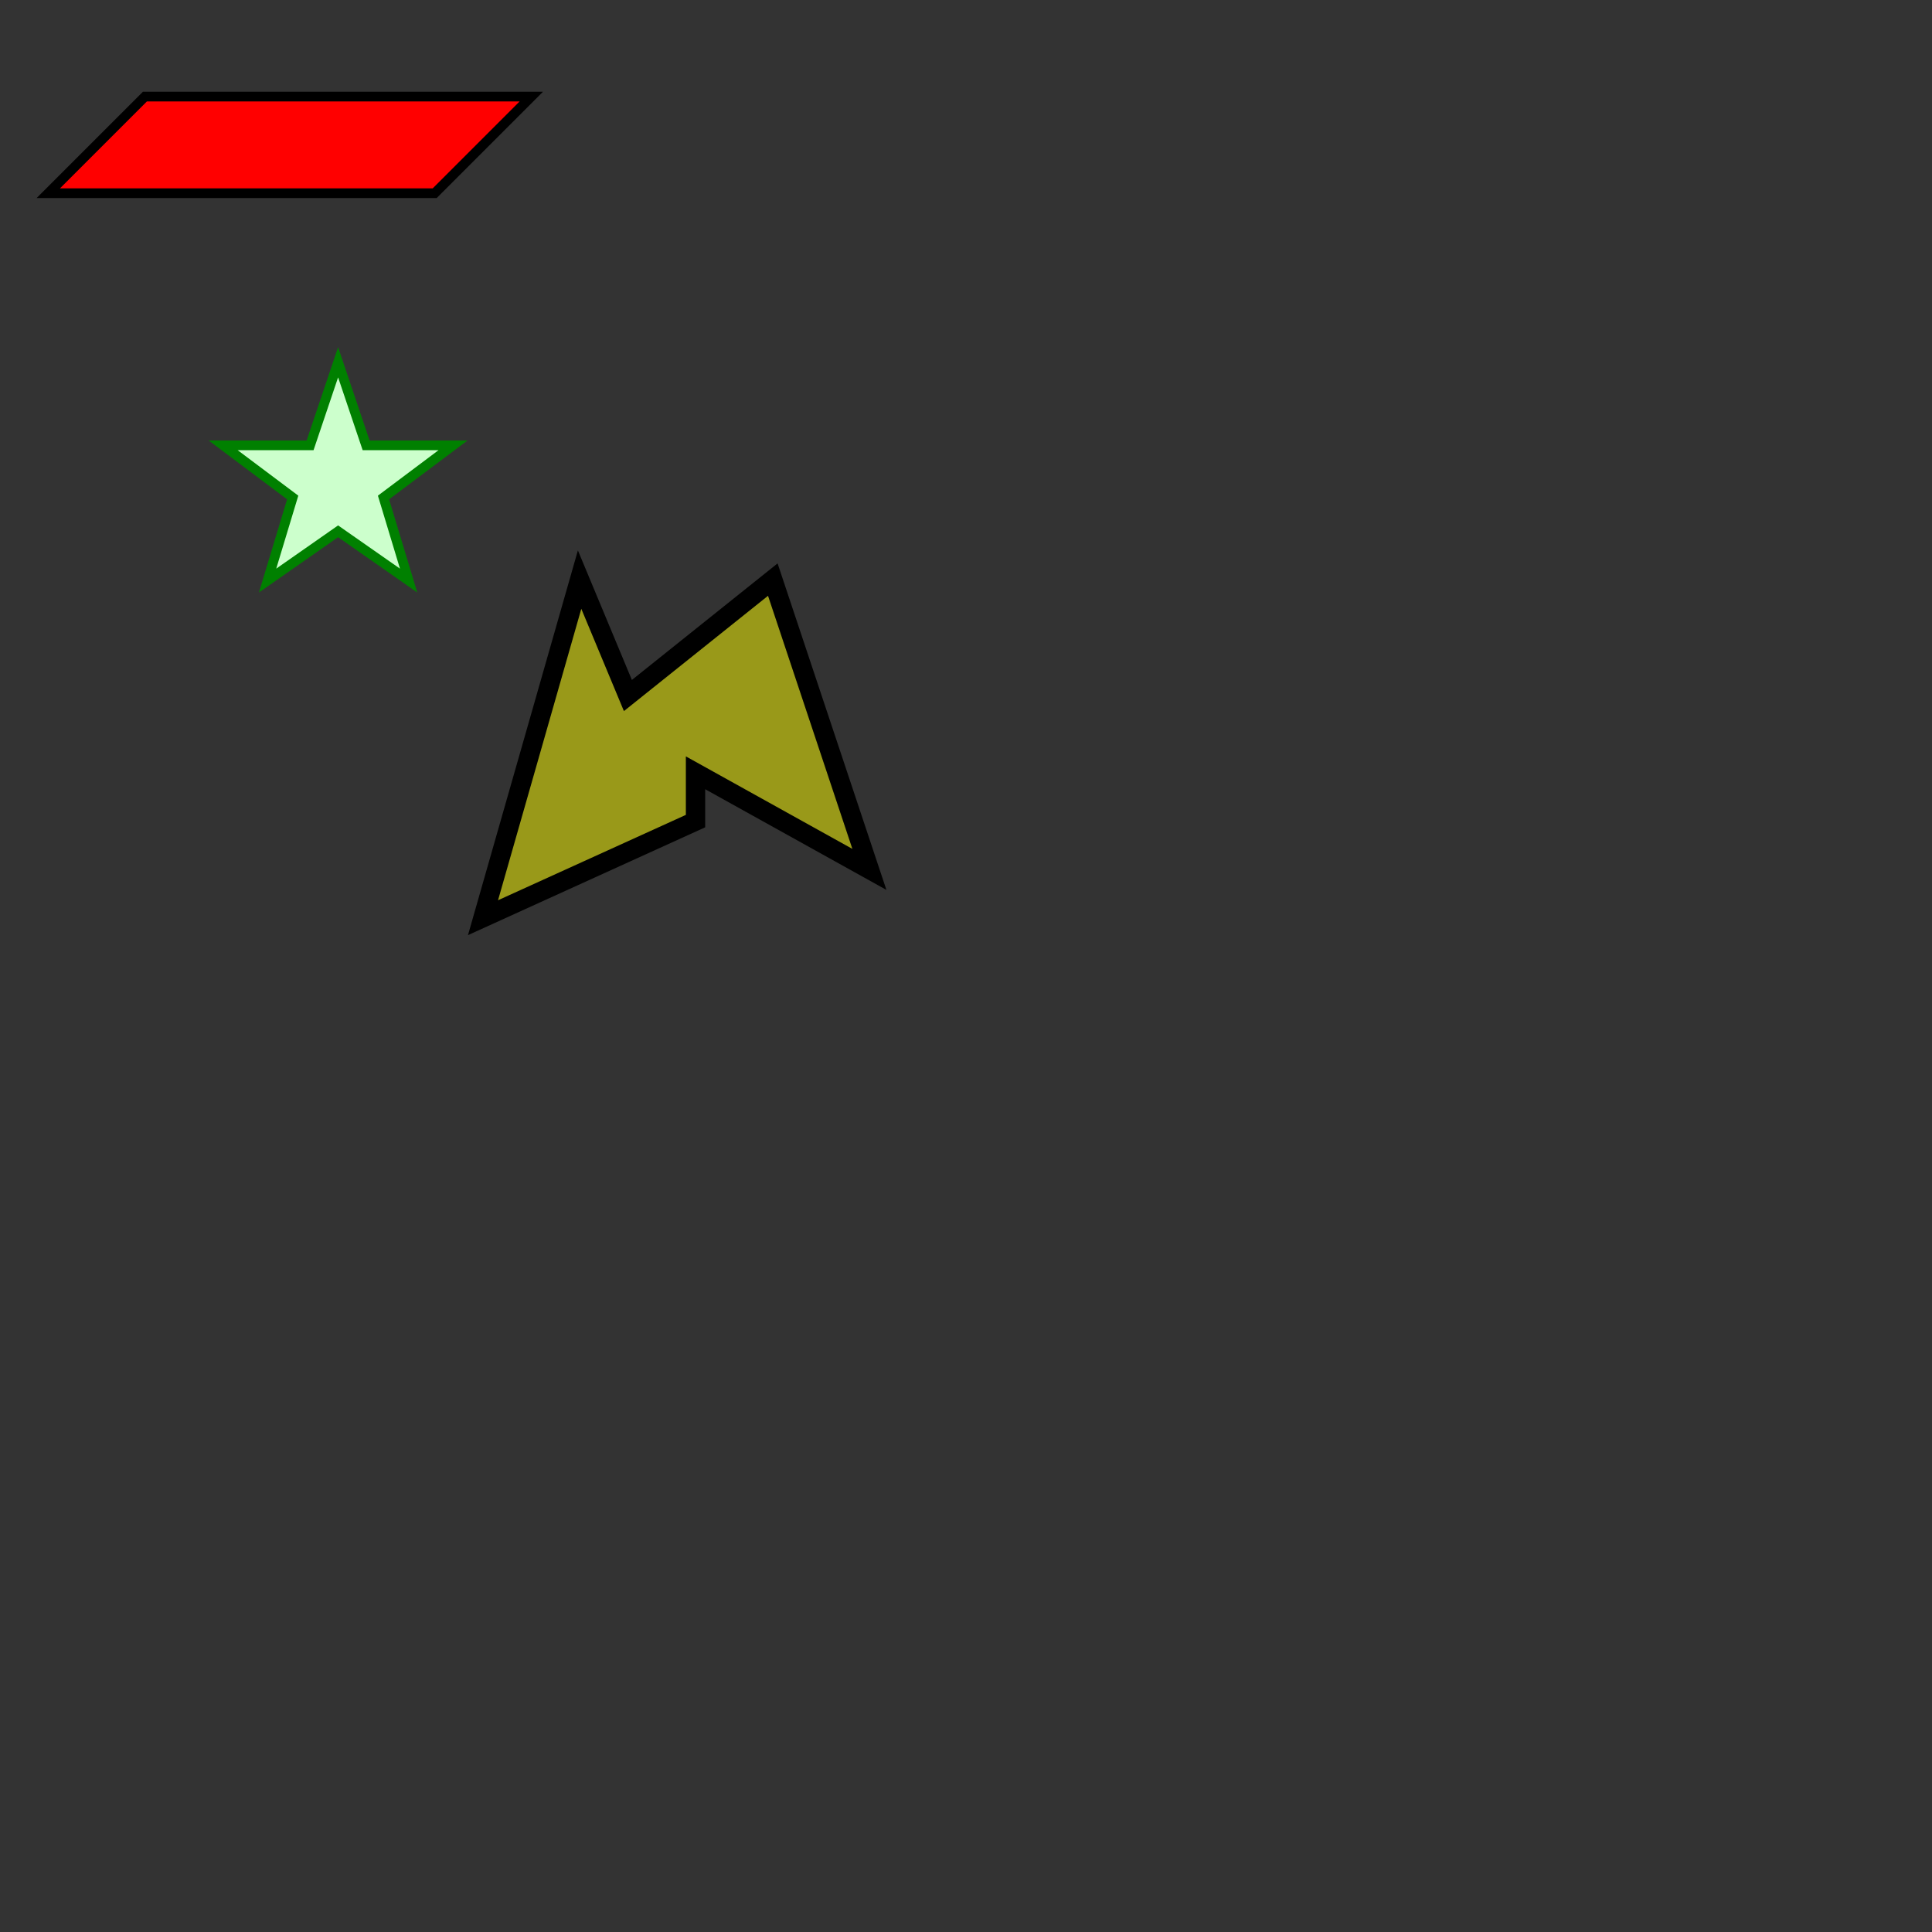 <svg width="200px" height="200px" viewBox="0 0 200 200">
    <rect x="0" y="0" width="200" height="200" fill="#333333" stroke="none"/>
    <!-- parallelogram -->
    <polygon points="15,10  55, 10  45, 20  5, 20"
        style="fill: red; stroke: black;"/>

    <!-- star -->
    <polygon
        points="35,37.5  37.9,46.1 46.9,46.1  39.7,51.5
            42.3,60.1  35,55  27.7,60.1  30.3,51.5
            23.1,46.1  32.1,46.1"
        style="fill: #ccffcc; stroke: green;"/>

    <!-- weird shape -->
    <polygon 
        points="60 60,  65 72,  80 60,  90 90, 72 80, 72 85, 50 95"
        style="fill: yellow; fill-opacity: 0.5; stroke: black;
            stroke-width: 2;"/> 
</svg>
